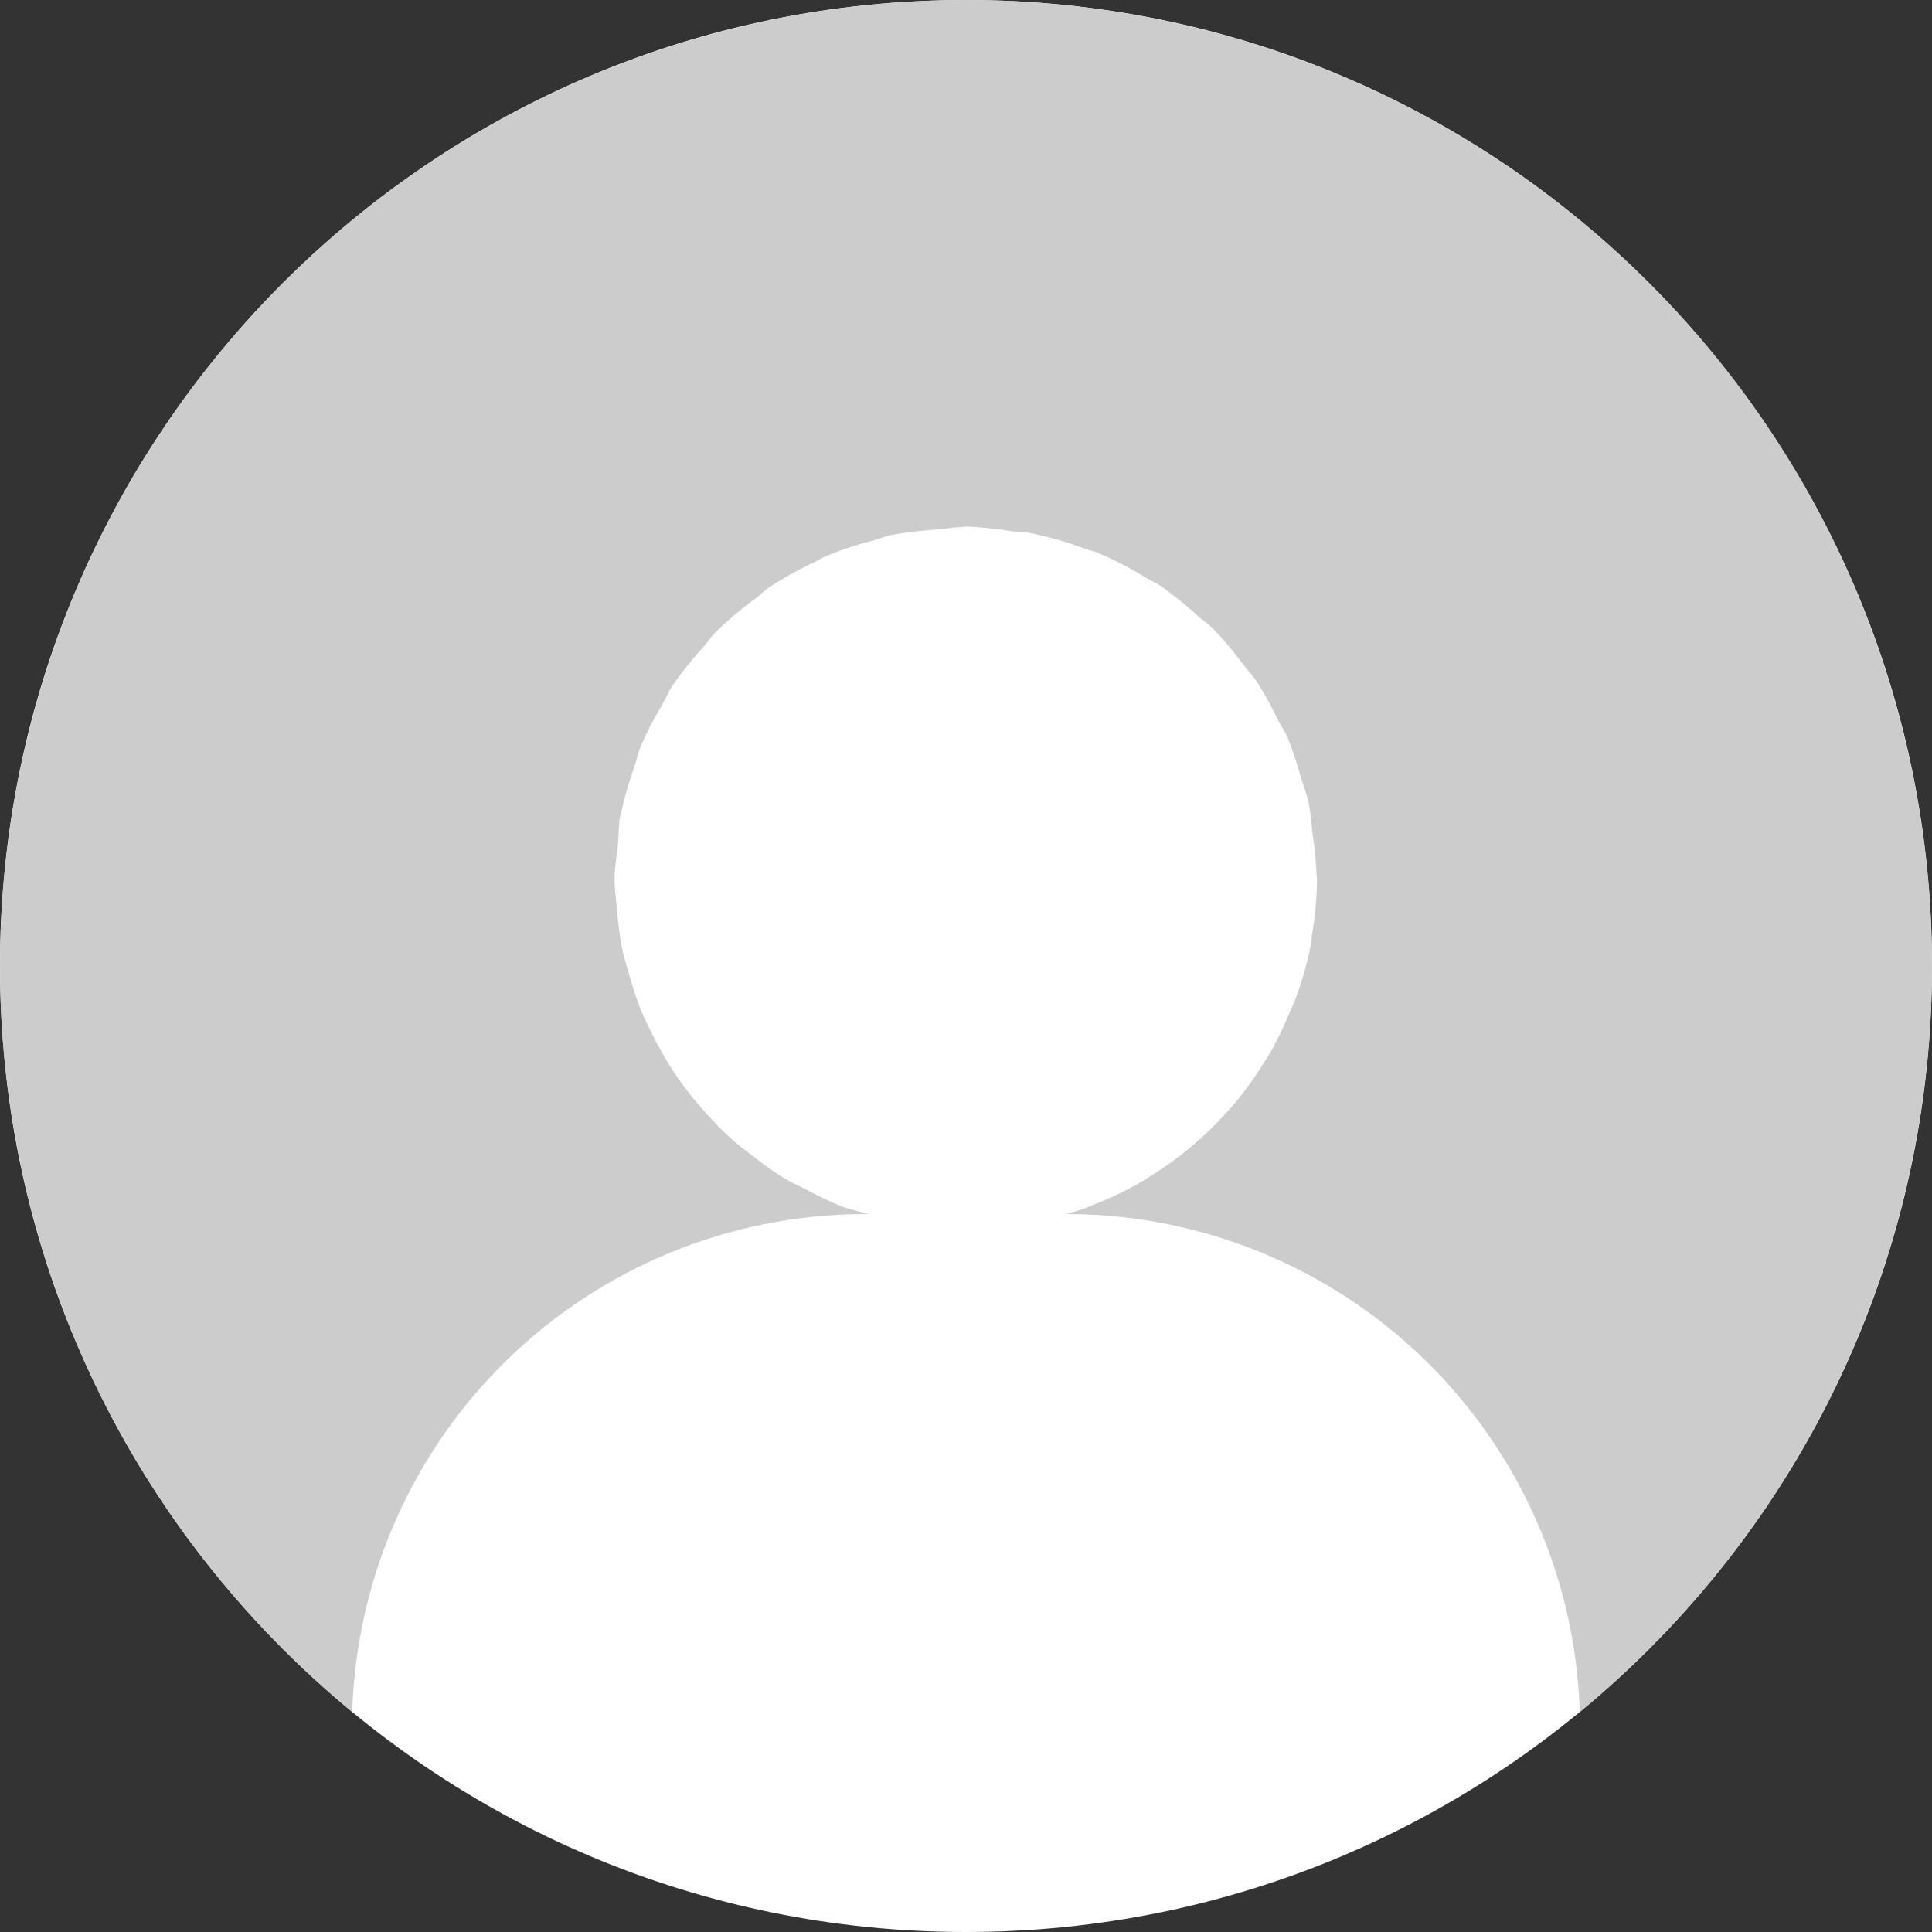 <svg viewBox="0 0 22 22" fill="none" xmlns="http://www.w3.org/2000/svg">
<rect x="0" y="0" width="22" height="22" fill="#333333" stroke="none"/>
<path d="M11 22C17.075 22 22 17.075 22 11C22 4.925 17.075 6.10352e-05 11 6.10352e-05C4.925 6.10352e-05 0 4.925 0 11C0 17.075 4.925 22 11 22Z" fill="white"/>
<path d="M10.995 3.56006e-07C8.729 0.001 6.518 0.702 4.666 2.007C2.813 3.312 1.409 5.157 0.644 7.291C-0.12 9.424 -0.206 11.741 0.396 13.926C0.999 16.11 2.262 18.055 4.012 19.495V19.459C4.067 17.954 4.701 16.527 5.781 15.478C6.862 14.428 8.306 13.836 9.812 13.825H9.889C9.782 13.794 9.672 13.771 9.57 13.732C9.45 13.682 9.332 13.627 9.218 13.565C9.118 13.512 9.006 13.465 8.906 13.402C8.798 13.334 8.695 13.26 8.595 13.181C8.501 13.11 8.407 13.039 8.32 12.961C8.233 12.883 8.145 12.79 8.062 12.7C7.979 12.61 7.9 12.517 7.825 12.42C7.75 12.323 7.687 12.231 7.625 12.132C7.563 12.033 7.495 11.911 7.437 11.796C7.379 11.681 7.337 11.596 7.293 11.488C7.244 11.363 7.202 11.236 7.167 11.106C7.136 10.999 7.102 10.895 7.08 10.785C7.054 10.642 7.036 10.497 7.026 10.351C7.017 10.251 7.001 10.151 6.999 10.042C6.999 10.024 6.999 10.006 6.999 9.988C6.999 9.863 7.025 9.746 7.036 9.624C7.047 9.502 7.042 9.402 7.062 9.289C7.062 9.274 7.072 9.26 7.075 9.245C7.112 9.075 7.16 8.908 7.22 8.745C7.248 8.659 7.267 8.568 7.301 8.486C7.37 8.328 7.45 8.174 7.54 8.027C7.583 7.951 7.617 7.869 7.665 7.796C7.768 7.649 7.881 7.508 8.003 7.375C8.053 7.319 8.094 7.255 8.146 7.202C8.291 7.06 8.446 6.928 8.611 6.809C8.651 6.779 8.687 6.742 8.728 6.709C8.905 6.59 9.091 6.485 9.285 6.396C9.324 6.378 9.358 6.353 9.398 6.336C9.578 6.261 9.763 6.2 9.952 6.153C10.016 6.135 10.076 6.109 10.142 6.094C10.312 6.062 10.483 6.041 10.655 6.031C10.749 6.023 10.84 6.005 10.936 6.003C10.96 6.003 10.983 5.996 11.007 5.996C11.18 6.003 11.352 6.021 11.523 6.05C11.586 6.058 11.647 6.05 11.71 6.064C11.718 6.067 11.726 6.069 11.735 6.071C11.949 6.114 12.159 6.174 12.363 6.251C12.409 6.268 12.463 6.277 12.505 6.296C12.693 6.376 12.875 6.471 13.049 6.579C13.098 6.608 13.149 6.63 13.2 6.661C13.359 6.771 13.51 6.893 13.652 7.024C13.699 7.066 13.752 7.101 13.8 7.146C13.934 7.283 14.057 7.429 14.17 7.584C14.209 7.635 14.256 7.684 14.292 7.732C14.389 7.882 14.476 8.037 14.553 8.198C14.589 8.269 14.635 8.335 14.667 8.408C14.72 8.545 14.767 8.685 14.805 8.827C14.839 8.937 14.882 9.044 14.905 9.158C14.928 9.272 14.933 9.391 14.948 9.507C14.971 9.656 14.986 9.807 14.992 9.958C14.992 9.974 14.997 9.989 14.997 10.005C14.995 10.227 14.975 10.448 14.936 10.667C14.936 10.682 14.936 10.697 14.936 10.711C14.895 10.931 14.836 11.146 14.759 11.356C14.741 11.408 14.715 11.456 14.694 11.507C14.633 11.66 14.562 11.809 14.483 11.954C14.452 12.01 14.416 12.061 14.383 12.115C14.301 12.248 14.212 12.375 14.115 12.497C14.074 12.548 14.031 12.597 13.987 12.646C13.884 12.761 13.775 12.87 13.661 12.974C13.613 13.017 13.561 13.059 13.515 13.099C13.39 13.2 13.258 13.294 13.121 13.379C13.073 13.41 13.026 13.441 12.977 13.47C12.813 13.563 12.643 13.644 12.467 13.712C12.438 13.724 12.41 13.739 12.381 13.749C12.302 13.779 12.221 13.801 12.14 13.825H12.182C13.689 13.835 15.134 14.427 16.216 15.477C17.298 16.526 17.932 17.953 17.988 19.459V19.495C19.739 18.055 21.002 16.109 21.604 13.924C22.207 11.739 22.119 9.421 21.354 7.287C20.589 5.153 19.183 3.308 17.329 2.004C15.475 0.699 13.264 -0.001 10.997 3.56006e-07H10.995Z" fill="#CCCCCC"/>
</svg>
